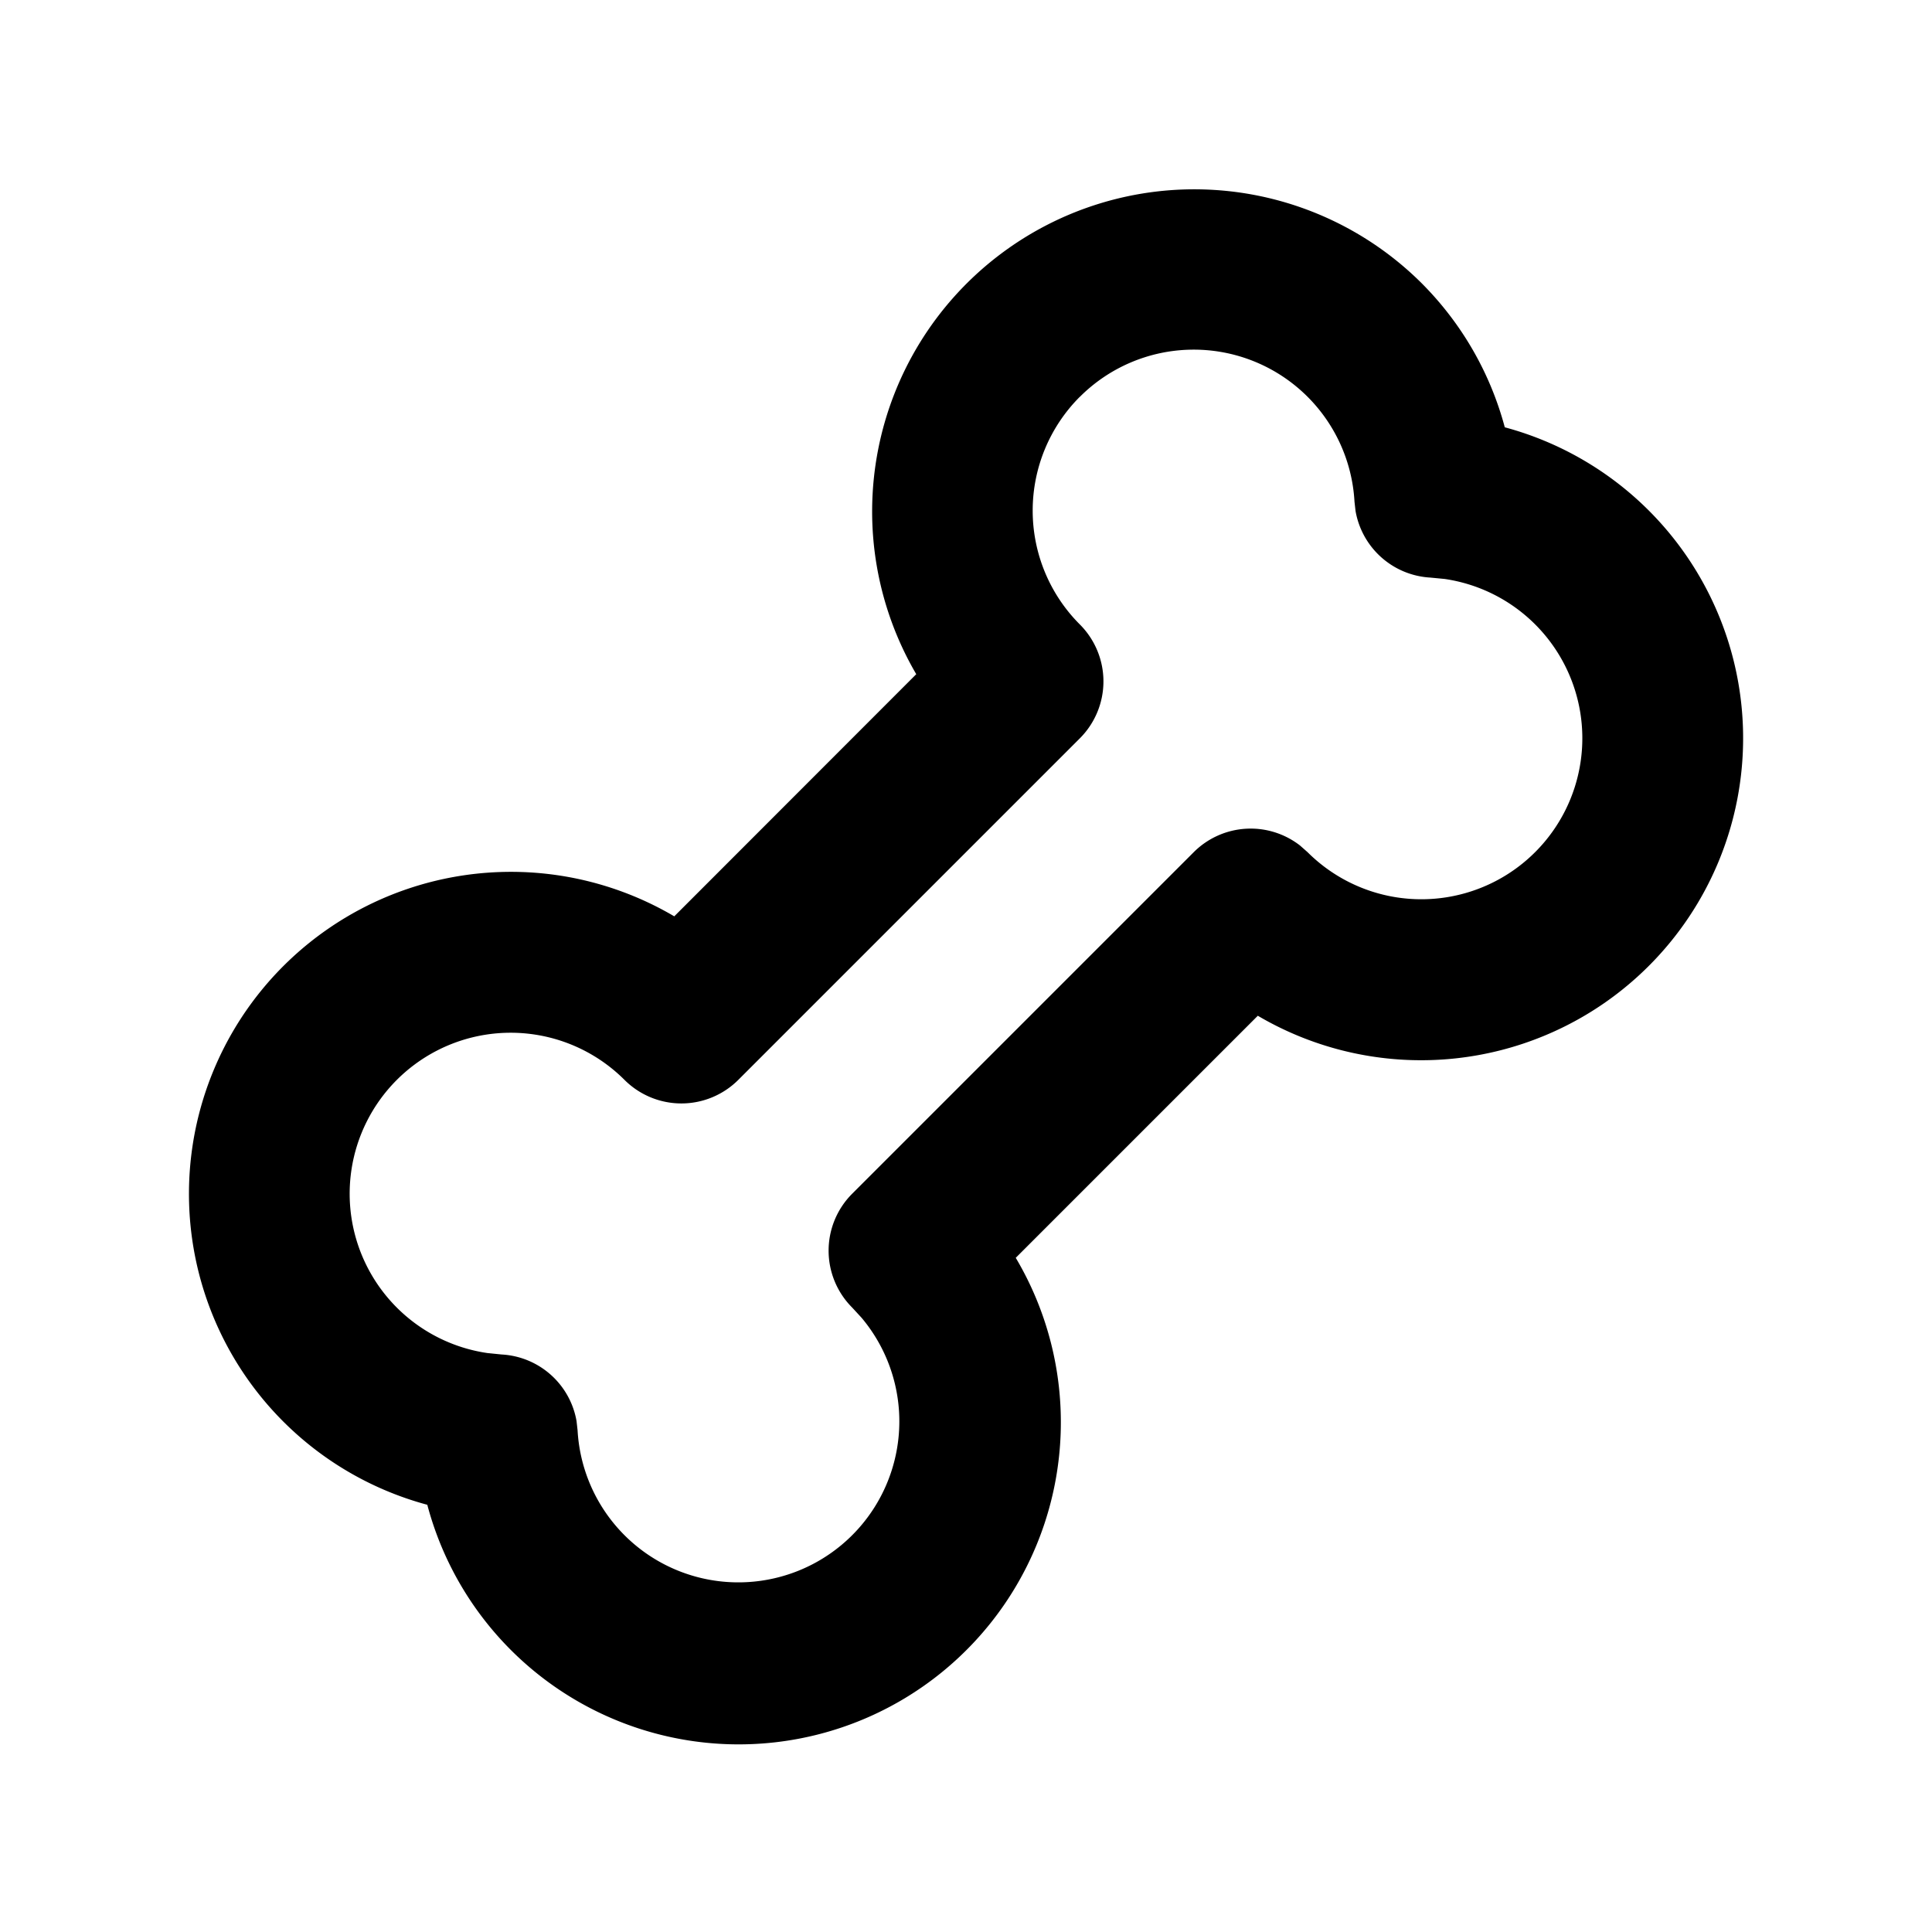 <svg xmlns="http://www.w3.org/2000/svg" xmlns:xlink="http://www.w3.org/1999/xlink" width="24" height="24" viewBox="0 0 24 24"><g fill="none" fill-rule="evenodd"><path d="m12.594 23.258l-.012.002l-.071.035l-.02.004l-.014-.004l-.071-.036q-.016-.004-.024.006l-.004.01l-.017.428l.005.02l.01.013l.104.074l.015.004l.012-.004l.104-.074l.012-.016l.004-.017l-.017-.427q-.004-.016-.016-.018m.264-.113l-.014.002l-.184.093l-.01.01l-.003.011l.018.43l.005.012l.008.008l.201.092q.019.005.029-.008l.004-.014l-.034-.614q-.005-.019-.02-.022m-.715.002a.02.02 0 0 0-.027.006l-.006.014l-.034.614q.001.018.017.024l.015-.002l.201-.093l.01-.008l.003-.011l.018-.43l-.003-.012l-.01-.01z"/><path fill="currentColor" d="M17.657 3.515c.515.515.86 1.136 1.036 1.793a4 4 0 1 1-3.068 7.31l-3.007 3.007a4.002 4.002 0 1 1-7.31 3.068a4 4 0 1 1 3.068-7.31l3.006-3.008a4.002 4.002 0 0 1 6.275-4.86m-4.243 1.414a2 2 0 0 0 0 2.828a1 1 0 0 1 0 1.415l-4.242 4.242a1 1 0 0 1-1.415 0a2 2 0 1 0-1.703 3.394l.178.018a1 1 0 0 1 .93.827l.013.116a2 2 0 1 0 3.528-1.399l-.117-.127a1 1 0 0 1 0-1.414l4.243-4.243a1 1 0 0 1 1.32-.083l.094.083a2 2 0 1 0 1.703-3.394l-.177-.017a1 1 0 0 1-.93-.828l-.013-.115a2 2 0 0 0-3.411-1.303Z"/></g></svg>